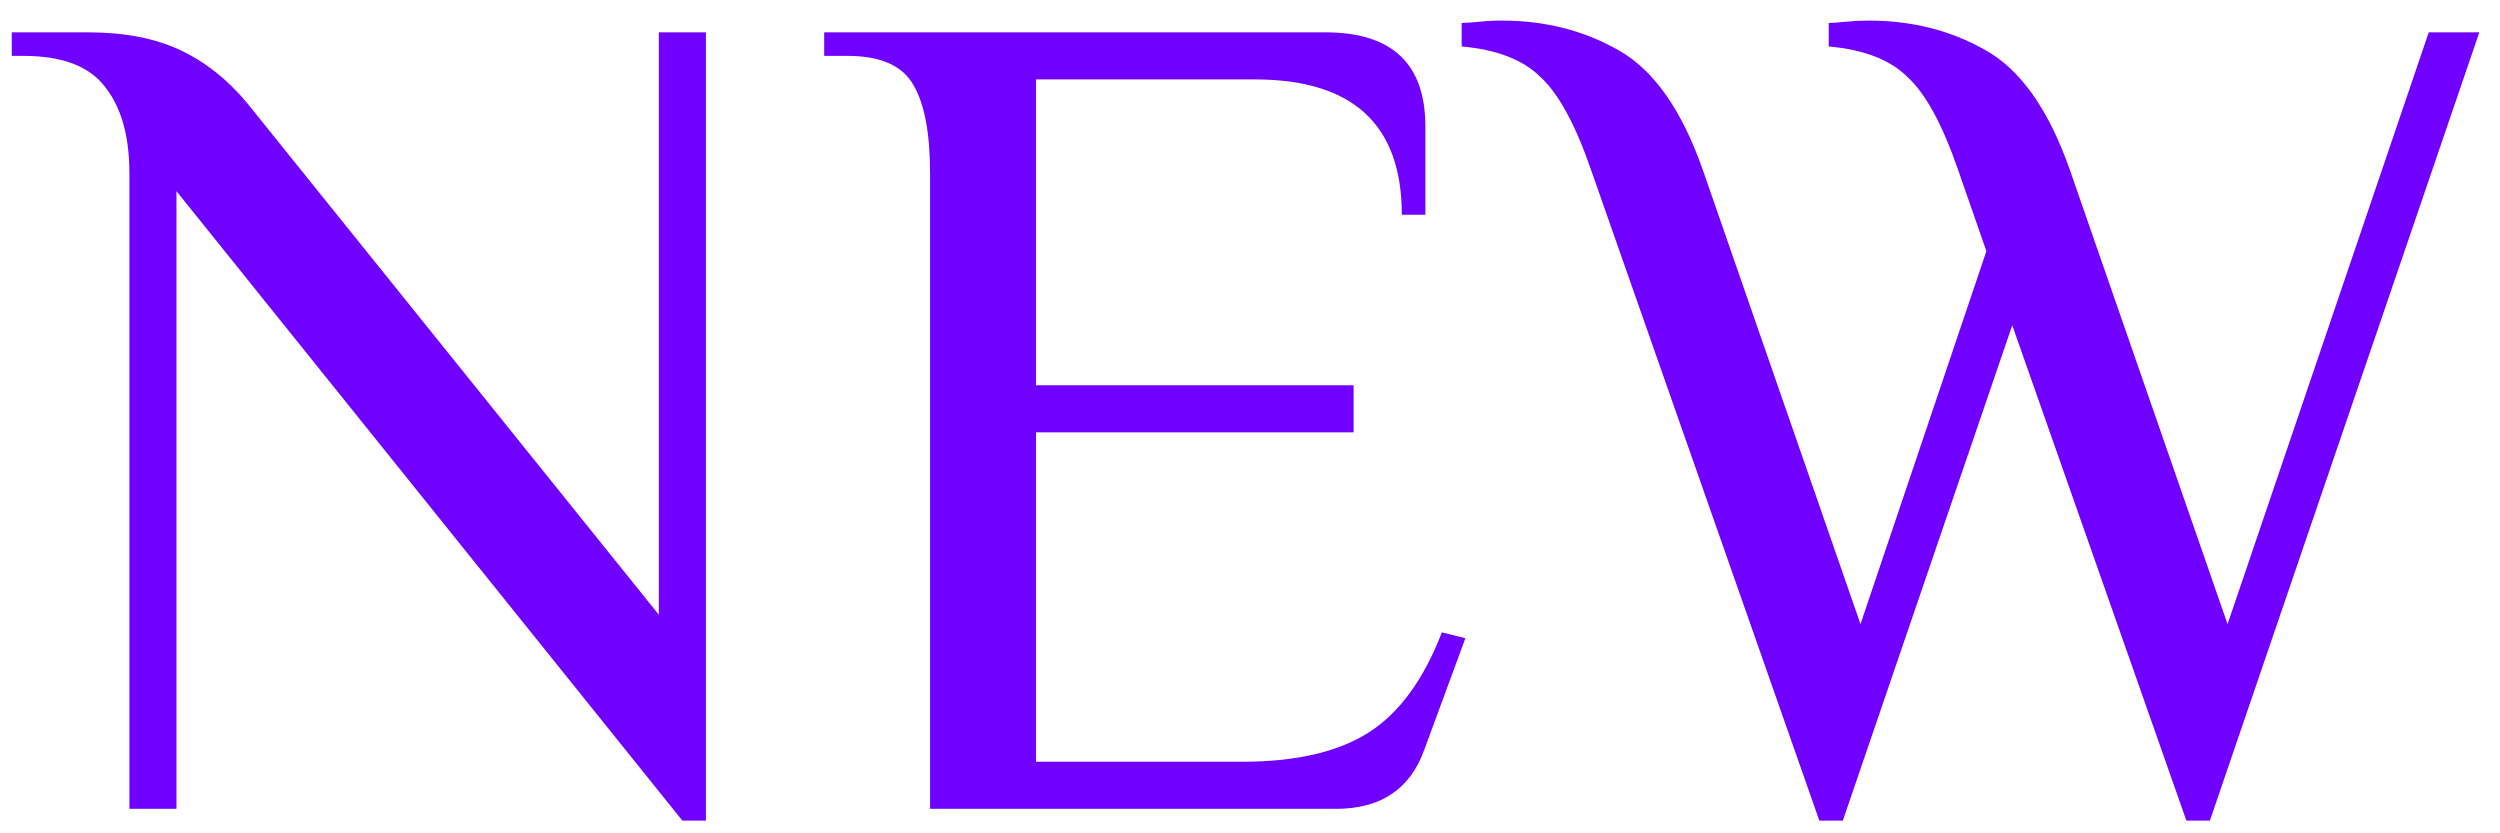 <svg width="102" height="34" viewBox="0 0 102 34" fill="none" xmlns="http://www.w3.org/2000/svg">
<path d="M7.2 33H5.28V7.08C5.28 5.544 4.944 4.36 4.272 3.528C3.632 2.696 2.528 2.28 0.96 2.28H0.48V1.32H3.6C5.072 1.32 6.32 1.56 7.344 2.04C8.368 2.52 9.28 3.24 10.08 4.2L26.88 25.08V1.32H28.8V33.48H27.84L7.2 7.8V33ZM37.947 7.08C37.947 5.448 37.723 4.248 37.275 3.48C36.827 2.68 35.931 2.28 34.587 2.28H33.627V1.32H54.075C56.795 1.32 58.155 2.6 58.155 5.16V8.76H57.195C57.195 5.08 55.195 3.24 51.195 3.24H42.267V15.72H55.227V17.64H42.267V31.08H50.667C52.875 31.08 54.603 30.68 55.851 29.88C57.099 29.08 58.091 27.72 58.827 25.8L59.787 26.04L58.107 30.6C57.531 32.2 56.331 33 54.507 33H37.947V7.08ZM64.916 6.936C64.276 5.08 63.588 3.816 62.852 3.144C62.148 2.44 61.076 2.024 59.636 1.896V0.936C59.796 0.936 60.036 0.92 60.356 0.888C60.644 0.856 60.948 0.84 61.268 0.84C63.028 0.84 64.612 1.24 66.02 2.04C67.46 2.84 68.612 4.472 69.476 6.936L75.908 25.464L81.044 10.248L79.892 6.936C79.252 5.08 78.564 3.816 77.828 3.144C77.124 2.44 76.052 2.024 74.612 1.896V0.936C74.772 0.936 74.996 0.92 75.284 0.888C75.604 0.856 75.924 0.84 76.244 0.84C78.004 0.84 79.588 1.24 80.996 2.04C82.436 2.84 83.588 4.472 84.452 6.936L90.884 25.464L99.092 1.32H101.156L90.164 33.48H89.204L82.1 13.272L75.188 33.48H74.228L64.916 6.936Z" fill="#7000FF"/>
</svg>

